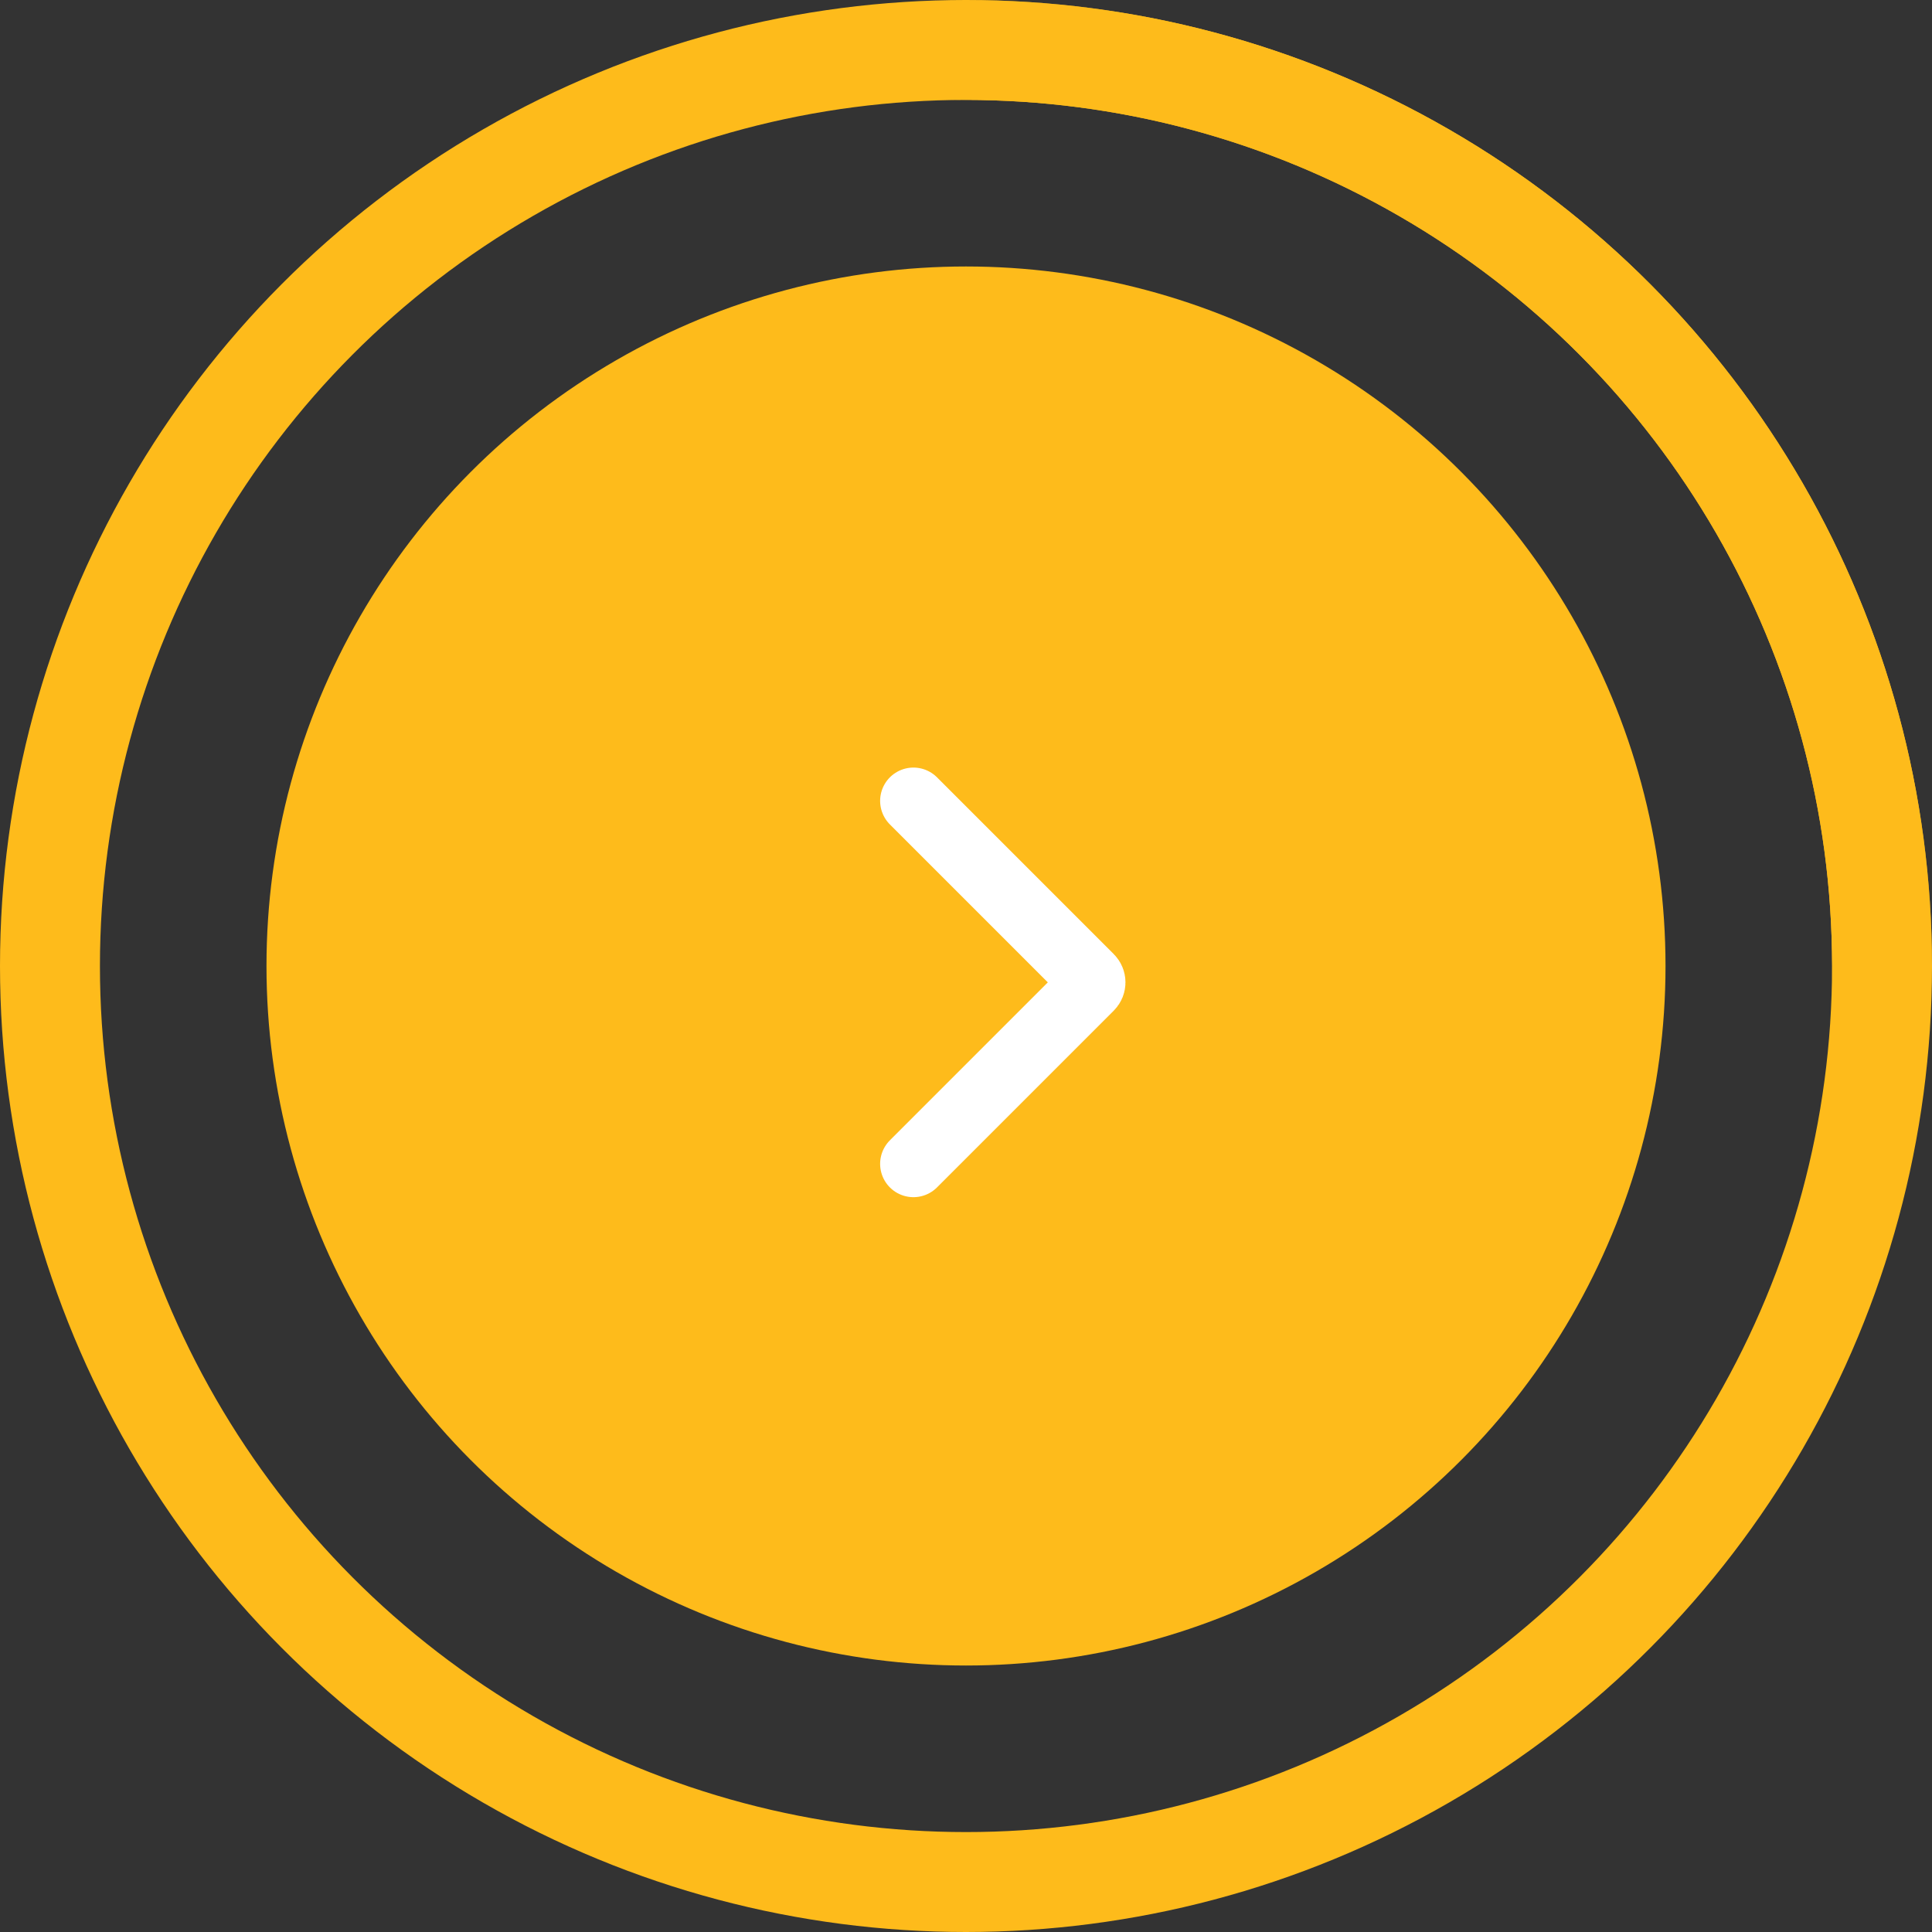 <svg width="58" height="58" viewBox="0 0 58 58" fill="none" xmlns="http://www.w3.org/2000/svg">
<rect x="0" y="0" width="58" height="58" fill="#333333" stroke="none"/>
<circle cx="29" cy="29" r="27.5" stroke="#FEBB1B" stroke-width="3"/>
<mask id="mask0_247_3197" style="mask-type:alpha" maskUnits="userSpaceOnUse" x="0" y="0" width="58" height="58">
<g clip-path="url(#clip0_247_3197)">
<rect x="-29" width="87" height="29" fill="#D9D9D9"/>
</g>
</mask>
<g mask="url(#mask0_247_3197)">
<circle cx="29" cy="29" r="27.5" stroke="#FEBB1B" stroke-width="3"/>
</g>
<circle cx="29" cy="29" r="21" fill="#FEBB1B"/>
<path d="M27.422 24.043L32.729 29.35C32.807 29.428 32.807 29.555 32.729 29.633L27.422 34.94" stroke="white" stroke-width="2" stroke-linecap="round"/>
<defs>
<clipPath id="clip0_247_3197">
<rect width="29" height="29" fill="white" transform="translate(29)"/>
</clipPath>
</defs>
</svg>
